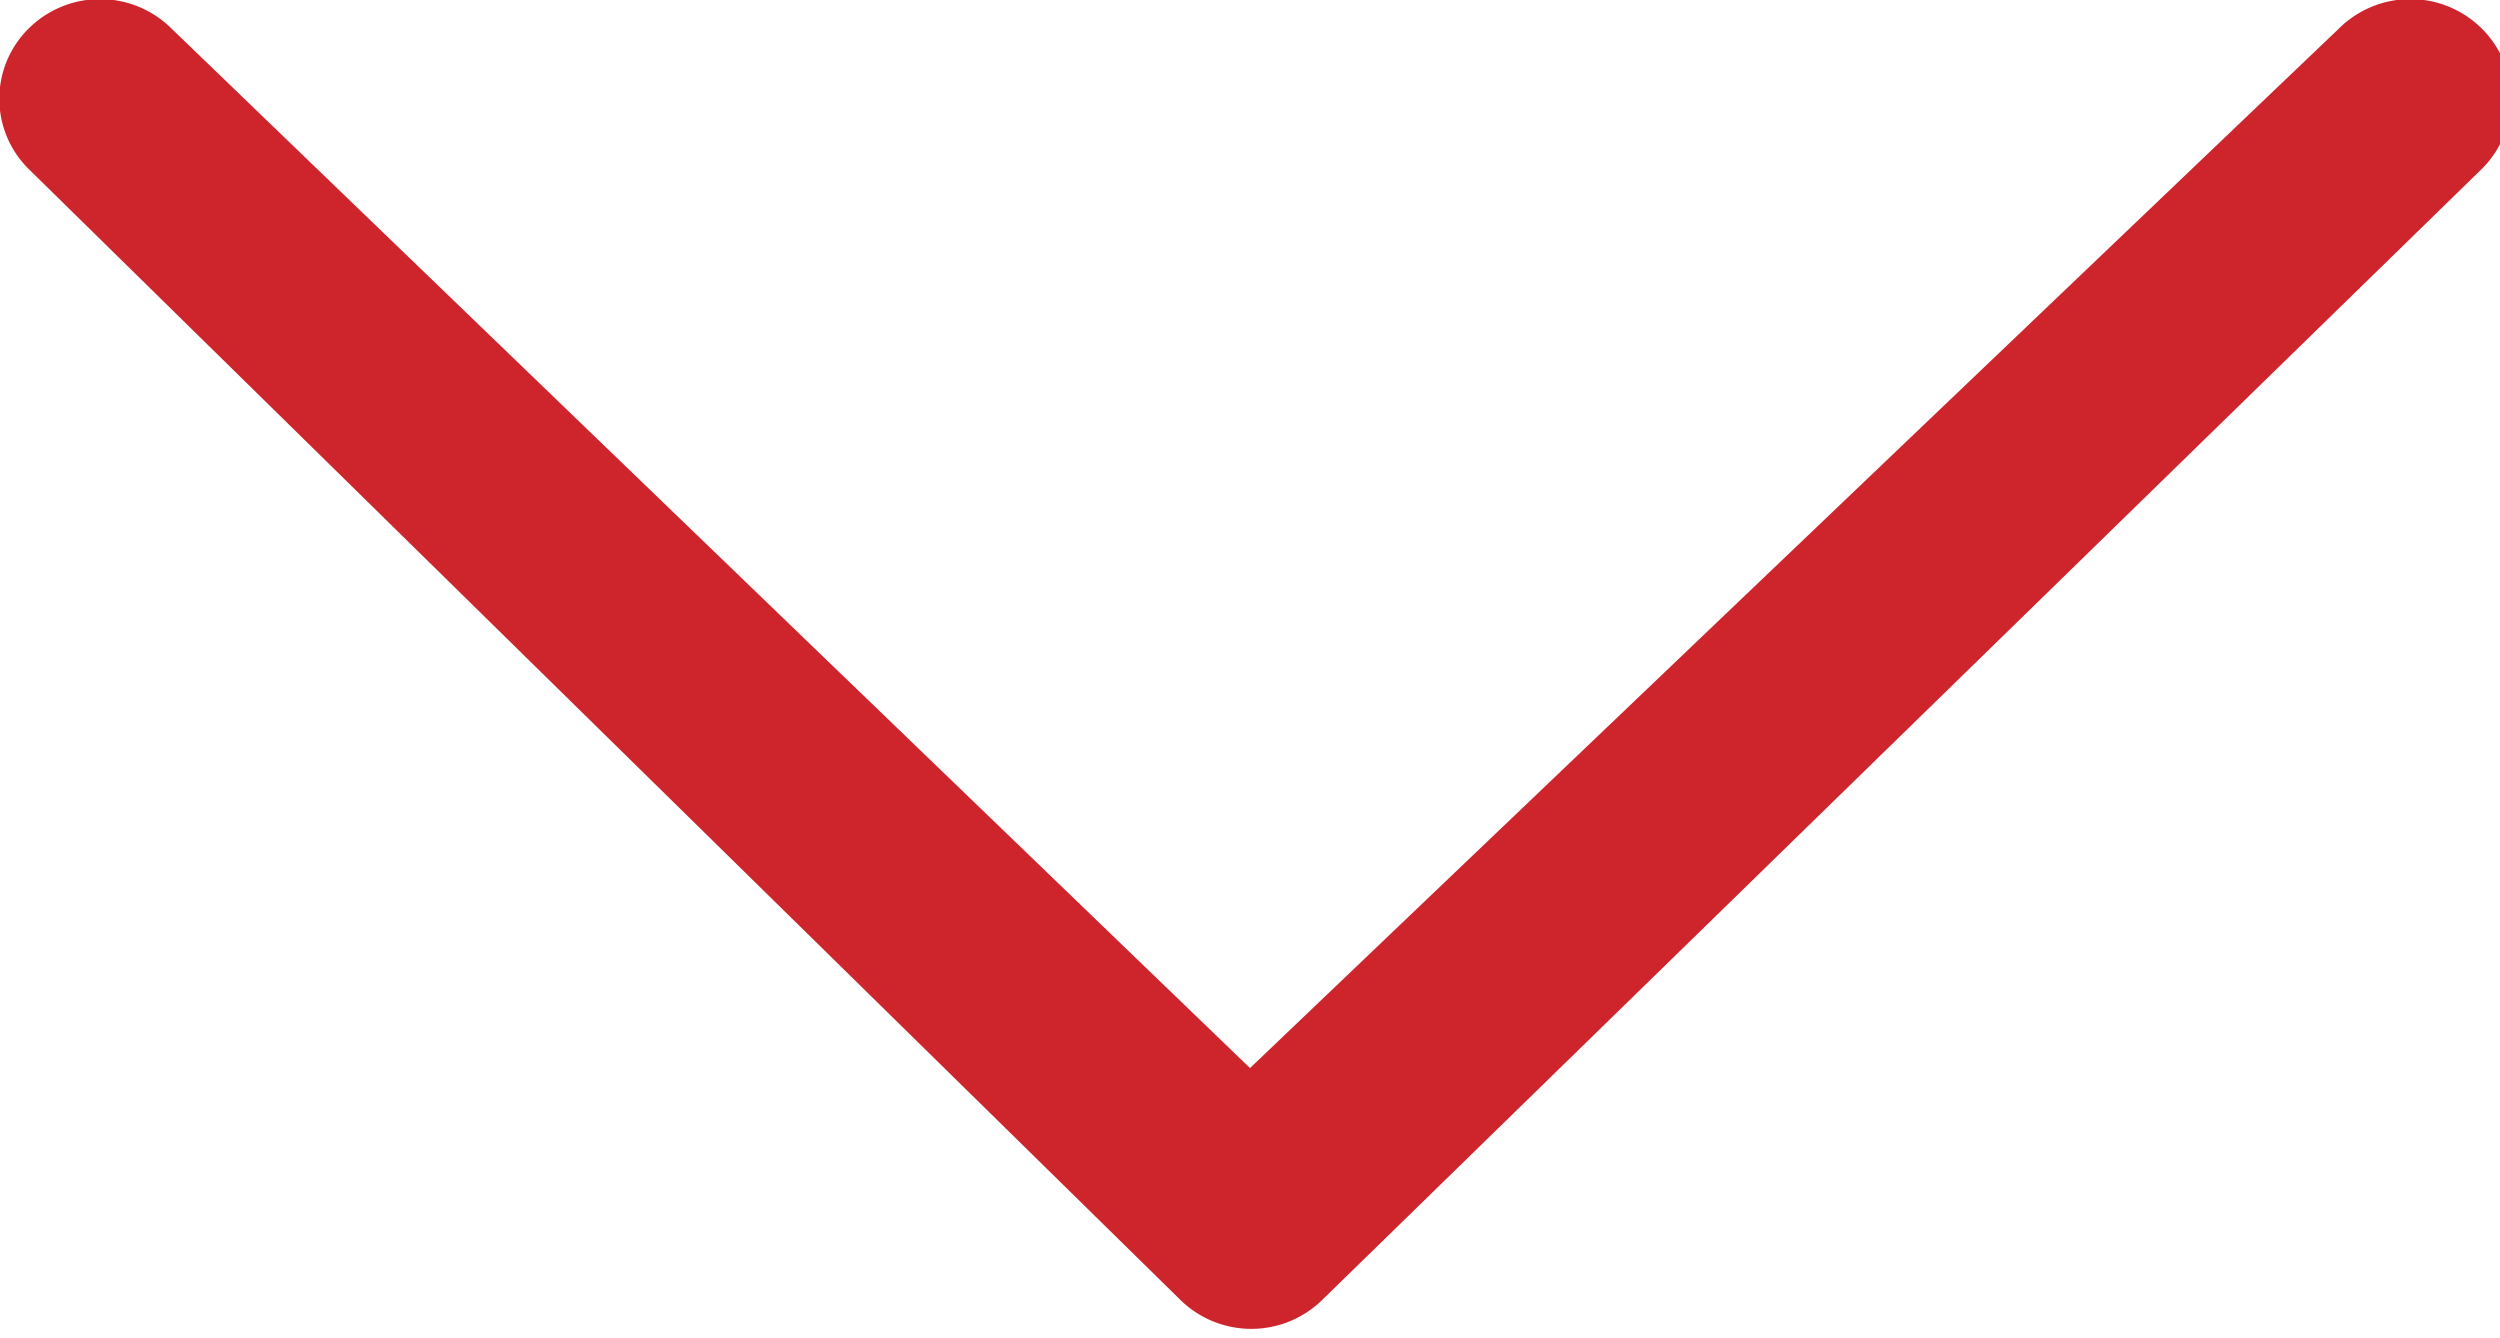 <svg xmlns="http://www.w3.org/2000/svg" viewBox="0 0 9.62 5.15"><defs><style>.cls-1{fill:#ce242b;}</style></defs><title>Asset 3</title><g id="Layer_2" data-name="Layer 2"><g id="Header"><path class="cls-1" d="M9,.11a.39.39,0,0,1,.55,0,.38.38,0,0,1,0,.54L5.09,5a.39.39,0,0,1-.55,0L.11.65a.38.38,0,0,1,0-.54.39.39,0,0,1,.55,0l4.15,4Z"/></g></g></svg>